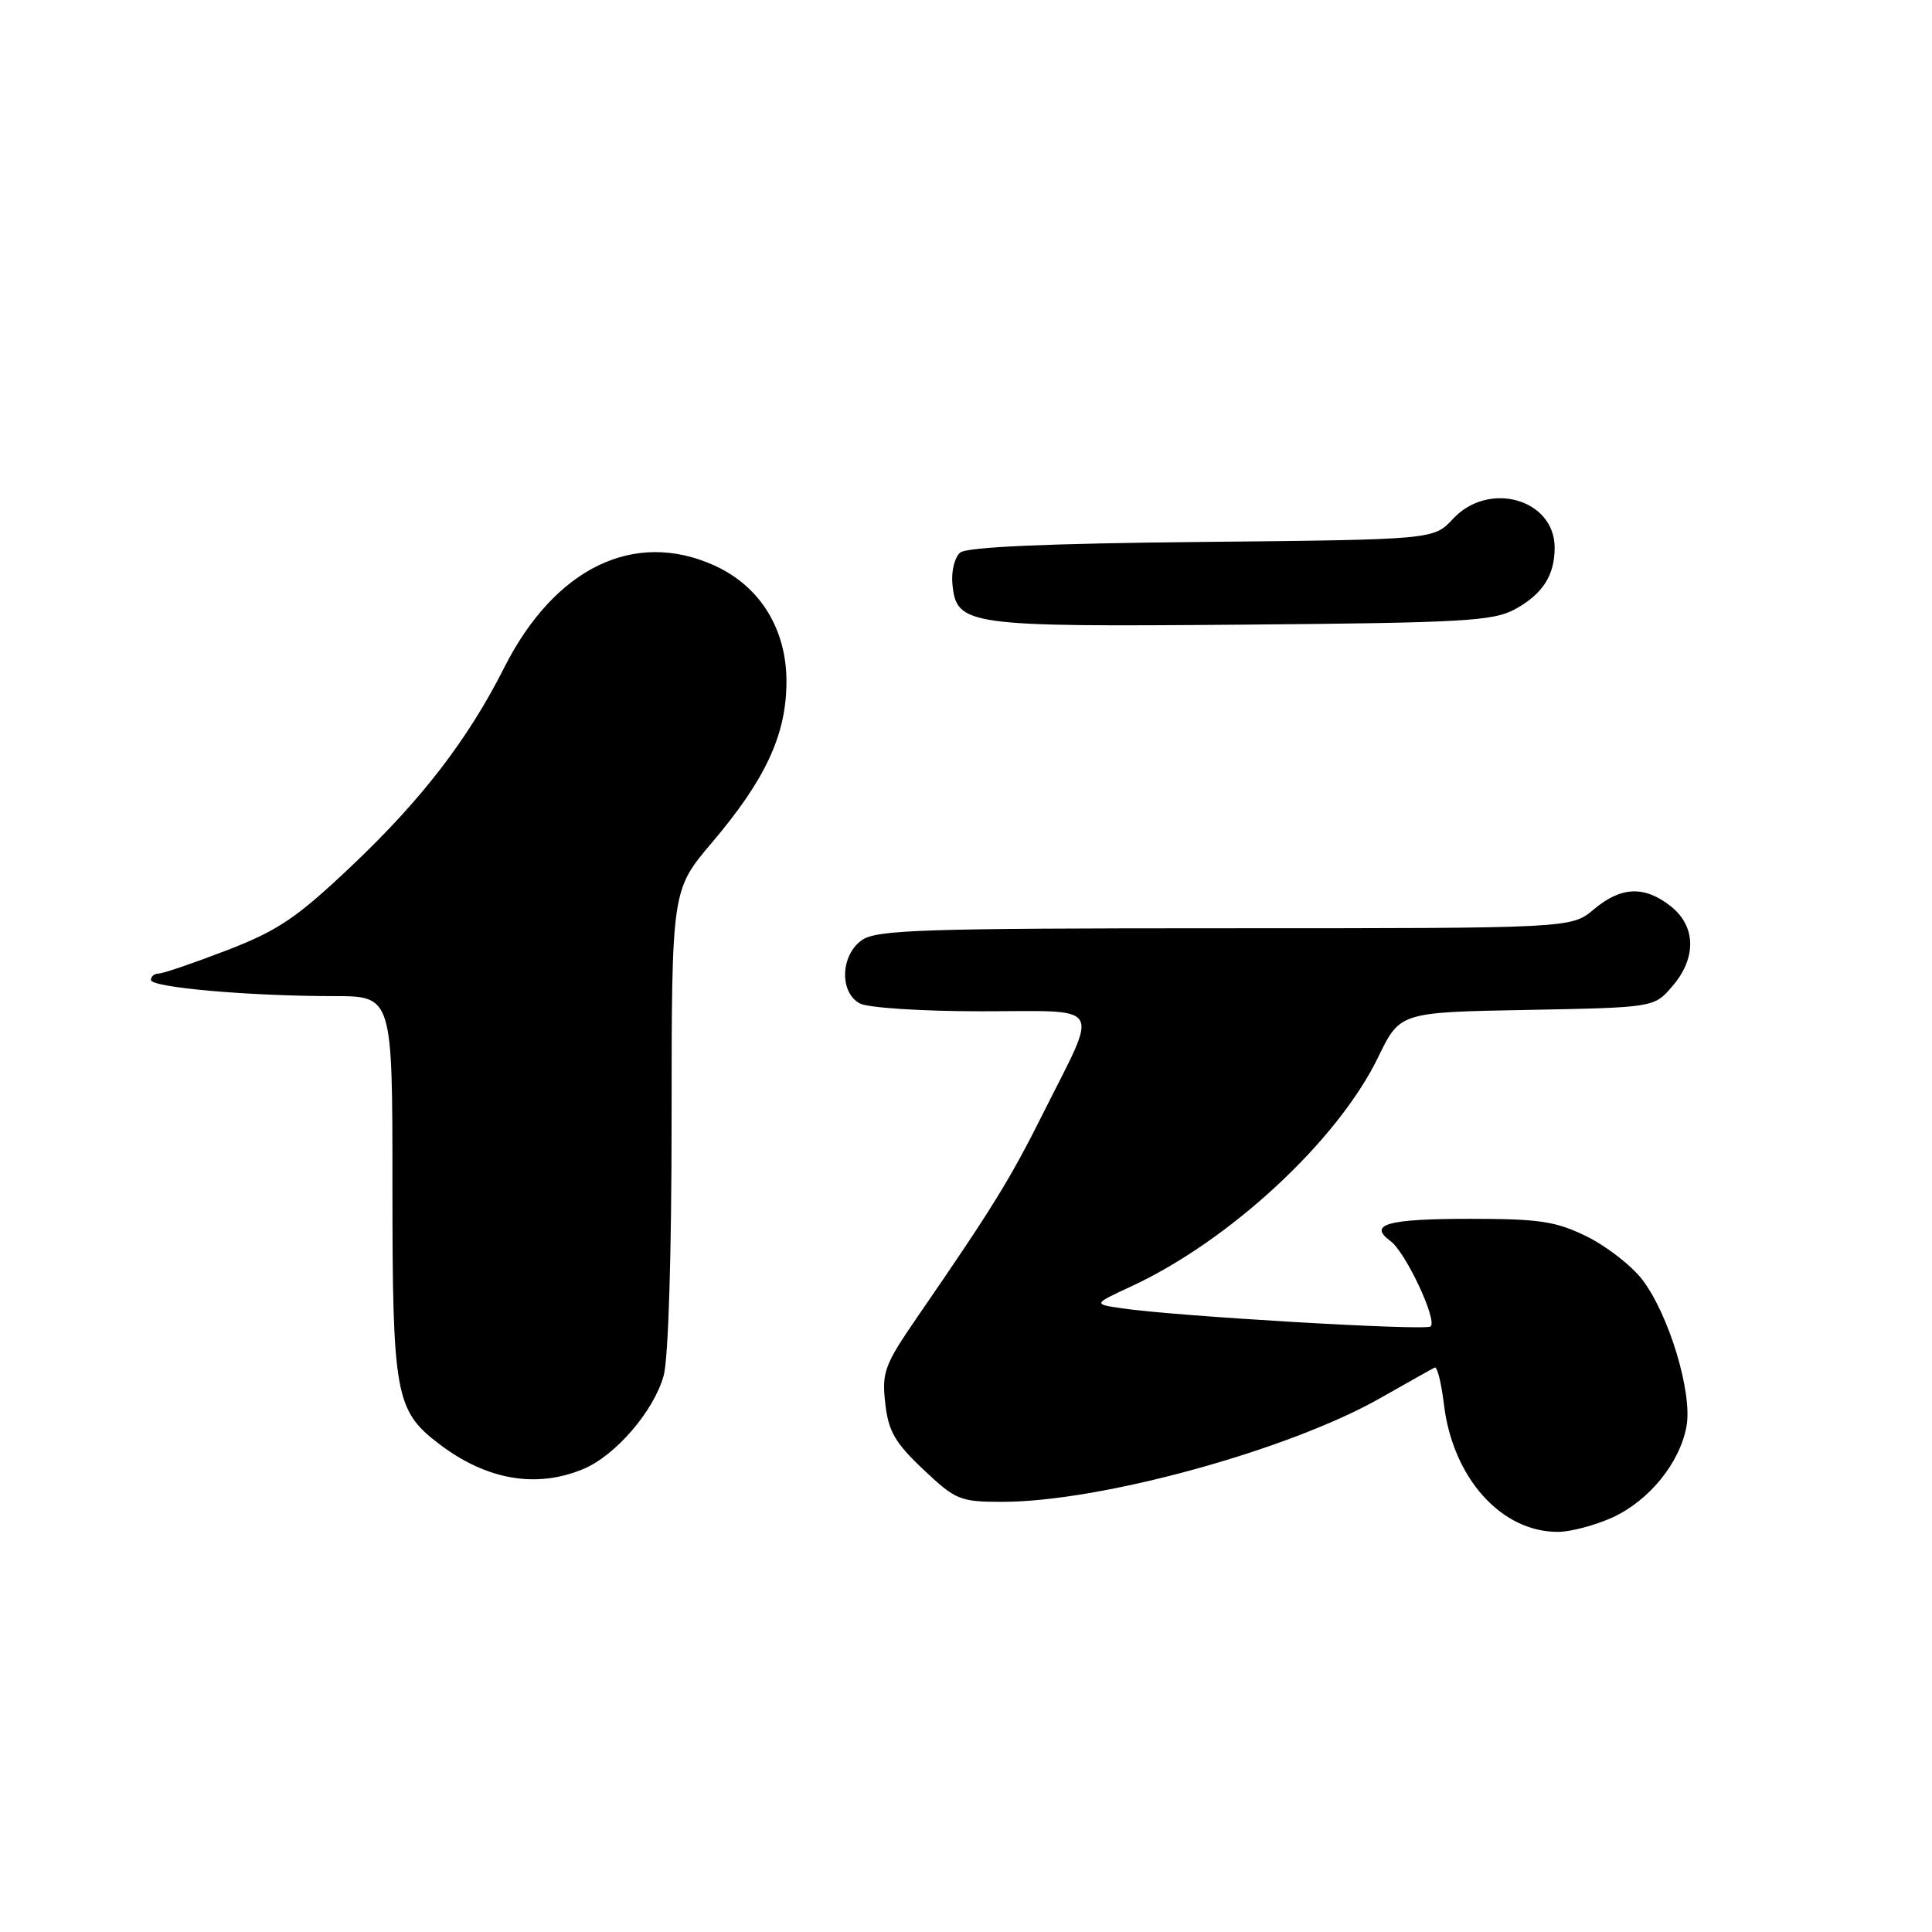 <?xml version="1.0" encoding="UTF-8" standalone="no"?>
<!DOCTYPE svg PUBLIC "-//W3C//DTD SVG 1.1//EN" "http://www.w3.org/Graphics/SVG/1.1/DTD/svg11.dtd" >
<svg xmlns="http://www.w3.org/2000/svg" xmlns:xlink="http://www.w3.org/1999/xlink" version="1.1" viewBox="0 0 256 256">
 <g >
 <path fill="currentColor"
d=" M 213.62 201.09 C 218.50 198.87 222.58 193.86 223.47 189.00 C 224.28 184.58 221.16 174.22 217.62 169.57 C 216.21 167.72 212.90 165.15 210.28 163.85 C 206.17 161.83 204.01 161.50 194.83 161.50 C 183.85 161.50 181.22 162.23 184.24 164.44 C 186.24 165.90 190.46 174.87 189.57 175.76 C 188.97 176.36 155.76 174.41 148.67 173.36 C 144.84 172.80 144.84 172.80 149.88 170.46 C 162.95 164.41 177.27 151.12 182.61 140.09 C 185.50 134.13 185.50 134.13 202.34 133.82 C 219.18 133.50 219.18 133.50 221.59 130.69 C 224.83 126.93 224.74 122.73 221.37 120.07 C 217.88 117.33 214.80 117.46 211.18 120.50 C 208.21 123.00 208.21 123.00 162.33 123.00 C 122.42 123.00 116.16 123.20 114.22 124.56 C 111.37 126.55 111.20 131.50 113.93 132.96 C 115.01 133.54 122.17 134.00 130.00 134.00 C 146.49 134.00 145.66 132.65 138.23 147.50 C 133.85 156.25 131.56 159.98 121.58 174.47 C 117.20 180.84 116.83 181.82 117.30 185.93 C 117.71 189.64 118.58 191.16 122.34 194.71 C 126.64 198.77 127.20 199.00 132.83 199.00 C 145.84 199.00 170.78 192.15 182.94 185.23 C 186.55 183.18 189.77 181.37 190.11 181.21 C 190.44 181.06 190.98 183.22 191.32 186.03 C 192.48 195.83 198.93 203.03 206.48 202.98 C 208.14 202.97 211.35 202.11 213.62 201.09 Z  M 77.30 194.65 C 81.57 192.86 86.63 186.98 87.94 182.28 C 88.56 180.03 88.99 166.26 88.99 148.22 C 89.00 117.94 89.00 117.94 94.31 111.68 C 101.40 103.33 104.15 97.44 104.21 90.51 C 104.28 83.44 100.77 77.71 94.68 74.94 C 84.04 70.11 73.48 75.25 66.79 88.50 C 62.01 97.97 55.85 105.98 46.60 114.73 C 39.31 121.64 36.85 123.30 30.05 125.92 C 25.66 127.61 21.60 129.00 21.03 129.00 C 20.46 129.00 20.00 129.38 20.00 129.85 C 20.00 130.84 32.99 131.99 44.25 131.99 C 52.00 132.00 52.00 132.00 52.00 157.03 C 52.00 184.85 52.37 186.89 58.17 191.32 C 64.45 196.11 71.05 197.26 77.30 194.65 Z  M 200.72 80.74 C 204.40 78.73 206.00 76.25 206.00 72.57 C 206.00 66.13 197.26 63.65 192.53 68.75 C 189.98 71.50 189.98 71.50 159.28 71.81 C 138.68 72.01 128.13 72.48 127.23 73.22 C 126.50 73.83 126.03 75.71 126.20 77.39 C 126.74 82.89 128.00 83.07 164.50 82.77 C 193.80 82.53 197.86 82.30 200.72 80.74 Z "/>
</g>
</svg>